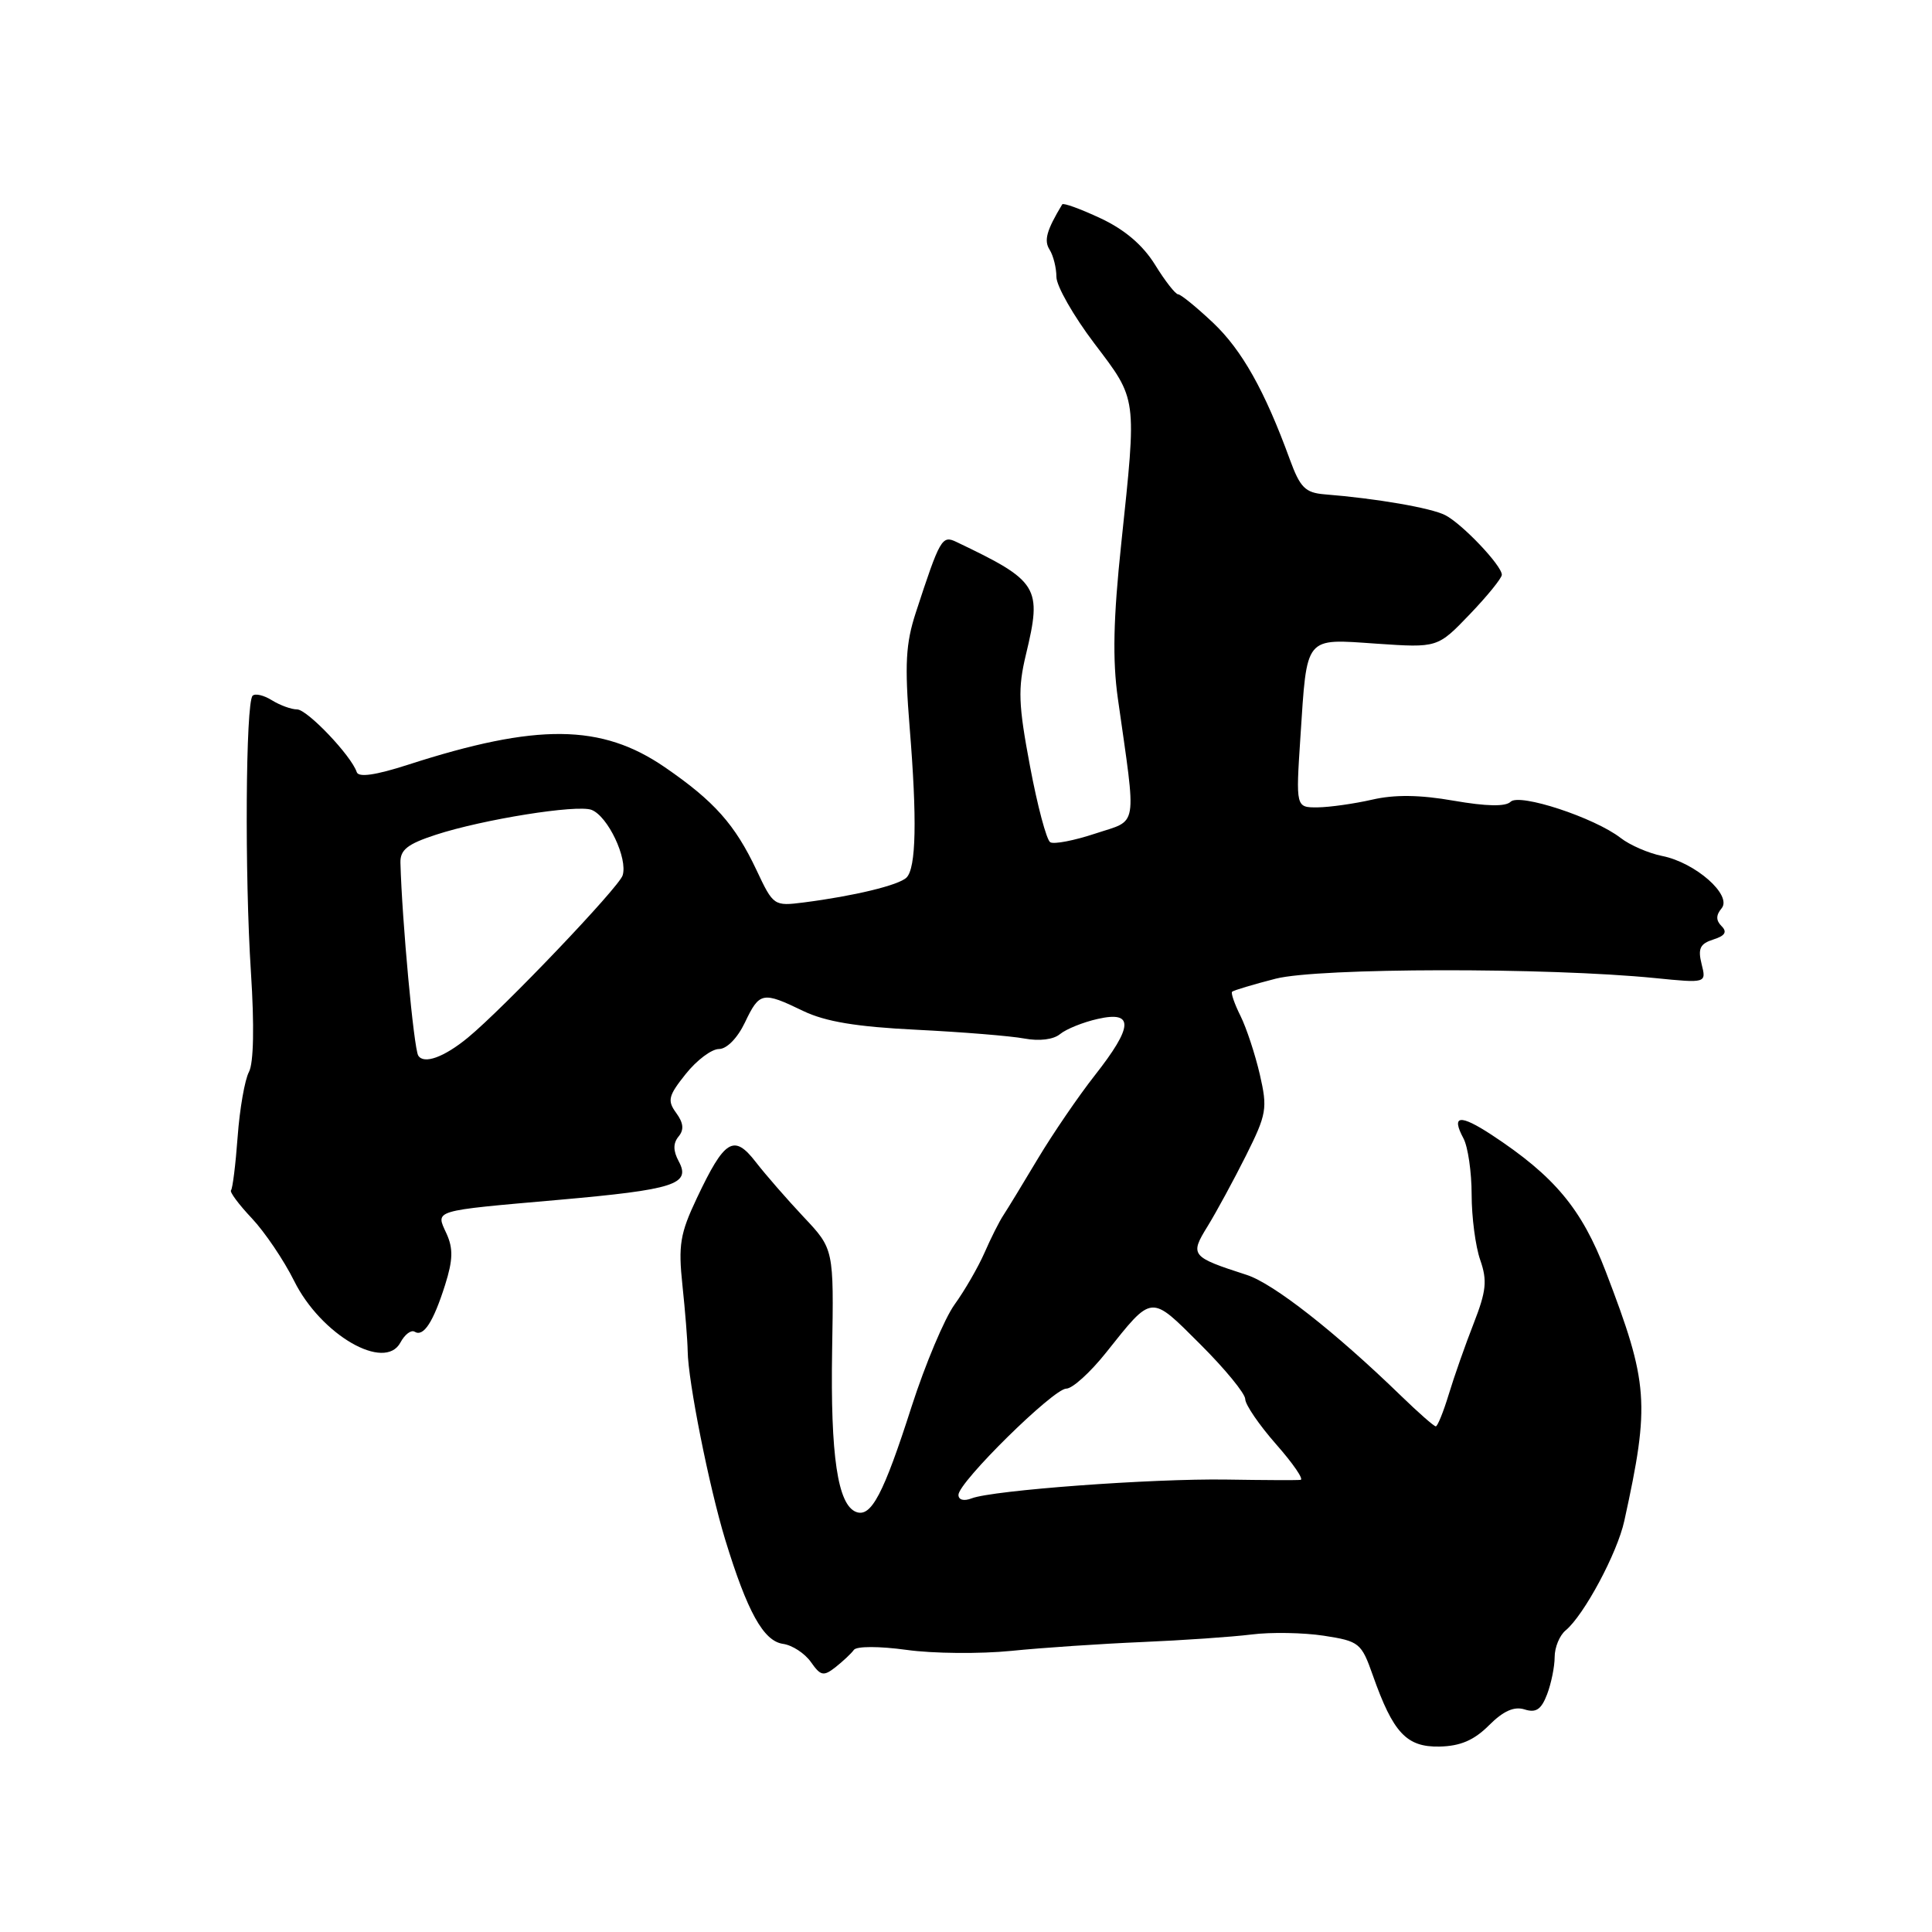 <?xml version="1.0" encoding="UTF-8" standalone="no"?>
<!DOCTYPE svg PUBLIC "-//W3C//DTD SVG 1.1//EN" "http://www.w3.org/Graphics/SVG/1.1/DTD/svg11.dtd" >
<svg xmlns="http://www.w3.org/2000/svg" xmlns:xlink="http://www.w3.org/1999/xlink" version="1.1" viewBox="0 0 256 256">
 <g >
 <path fill="currentColor"
d=" M 197.30 228.61 C 199.20 226.71 200.63 226.07 202.02 226.51 C 203.53 226.99 204.23 226.52 205.00 224.50 C 205.55 223.05 206.00 220.83 206.00 219.56 C 206.00 218.29 206.65 216.70 207.45 216.04 C 209.89 214.02 214.30 205.79 215.23 201.52 C 218.65 185.93 218.45 183.31 212.78 168.51 C 209.59 160.18 205.99 155.86 197.66 150.38 C 193.43 147.61 192.26 147.75 193.92 150.85 C 194.51 151.96 195.00 155.31 195.00 158.29 C 195.00 161.26 195.51 165.17 196.14 166.96 C 197.09 169.69 196.94 171.08 195.27 175.36 C 194.16 178.19 192.68 182.41 191.97 184.75 C 191.26 187.09 190.48 189.00 190.25 189.00 C 190.01 189.00 187.94 187.18 185.66 184.97 C 176.90 176.47 168.73 170.07 165.19 168.93 C 157.79 166.54 157.63 166.34 160.03 162.46 C 161.19 160.57 163.47 156.37 165.10 153.12 C 167.85 147.61 167.97 146.89 166.93 142.36 C 166.31 139.69 165.16 136.20 164.37 134.61 C 163.58 133.03 163.08 131.58 163.26 131.41 C 163.44 131.23 166.04 130.45 169.04 129.68 C 174.74 128.23 205.05 128.18 219.30 129.60 C 226.11 130.28 226.11 130.28 225.47 127.74 C 224.96 125.69 225.26 125.05 227.02 124.49 C 228.58 124.00 228.89 123.49 228.12 122.72 C 227.36 121.96 227.36 121.27 228.12 120.36 C 229.56 118.62 224.65 114.29 220.24 113.42 C 218.45 113.06 215.97 111.99 214.74 111.03 C 211.27 108.34 201.33 105.07 200.16 106.24 C 199.50 106.90 196.96 106.85 192.64 106.10 C 188.14 105.31 184.79 105.27 181.81 105.96 C 179.44 106.50 176.19 106.96 174.60 106.98 C 171.70 107.00 171.70 107.00 172.31 97.68 C 173.20 84.12 172.79 84.63 182.40 85.29 C 190.49 85.84 190.49 85.84 194.75 81.40 C 197.09 78.96 199.00 76.60 199.00 76.16 C 199.00 74.94 193.76 69.42 191.50 68.26 C 189.63 67.30 182.39 66.05 175.50 65.50 C 172.95 65.29 172.27 64.60 170.91 60.88 C 167.58 51.75 164.56 46.38 160.72 42.75 C 158.53 40.69 156.46 39.00 156.11 39.00 C 155.76 39.00 154.38 37.24 153.05 35.08 C 151.44 32.48 149.03 30.42 145.82 28.92 C 143.17 27.68 140.89 26.85 140.75 27.08 C 138.67 30.53 138.30 31.87 139.08 33.09 C 139.57 33.87 139.98 35.49 139.98 36.70 C 139.99 37.91 142.25 41.87 145.00 45.50 C 150.73 53.06 150.64 52.42 148.57 72.04 C 147.52 81.95 147.40 87.43 148.12 92.54 C 150.61 110.14 150.87 108.55 145.14 110.45 C 142.34 111.38 139.65 111.90 139.16 111.60 C 138.67 111.30 137.46 106.76 136.48 101.52 C 134.94 93.35 134.86 91.24 135.94 86.74 C 138.10 77.76 137.64 77.02 126.73 71.81 C 124.82 70.89 124.56 71.35 121.35 81.17 C 120.01 85.28 119.86 88.01 120.53 96.34 C 121.53 108.62 121.39 115.01 120.12 116.28 C 119.11 117.29 113.20 118.72 106.50 119.58 C 102.55 120.08 102.47 120.03 100.24 115.29 C 97.39 109.25 94.65 106.17 88.12 101.68 C 79.70 95.89 71.19 95.80 54.07 101.33 C 49.76 102.72 47.51 103.04 47.27 102.31 C 46.54 100.12 40.71 94.00 39.36 94.00 C 38.60 94.00 37.10 93.45 36.03 92.79 C 34.96 92.12 33.81 91.85 33.47 92.19 C 32.55 93.12 32.41 115.94 33.25 128.83 C 33.71 135.91 33.61 140.86 32.99 142.03 C 32.44 143.05 31.76 146.92 31.49 150.62 C 31.22 154.31 30.82 157.51 30.61 157.72 C 30.40 157.93 31.64 159.60 33.37 161.43 C 35.09 163.26 37.62 167.00 38.98 169.74 C 42.53 176.88 50.98 181.77 53.06 177.89 C 53.63 176.82 54.48 176.18 54.94 176.46 C 56.12 177.19 57.42 175.18 58.98 170.25 C 60.02 166.96 60.06 165.43 59.17 163.47 C 57.72 160.30 57.10 160.48 74.00 158.99 C 89.37 157.63 91.57 156.93 89.94 153.89 C 89.18 152.48 89.18 151.49 89.91 150.60 C 90.66 149.70 90.57 148.80 89.60 147.47 C 88.40 145.83 88.55 145.20 90.87 142.30 C 92.32 140.48 94.29 139.00 95.27 139.00 C 96.30 139.00 97.72 137.55 98.70 135.50 C 100.64 131.43 101.03 131.35 106.43 133.96 C 109.39 135.38 113.50 136.06 121.47 136.45 C 127.50 136.75 133.92 137.27 135.73 137.61 C 137.72 137.98 139.60 137.75 140.48 137.01 C 141.29 136.35 143.53 135.44 145.47 135.01 C 150.28 133.92 150.17 136.00 145.06 142.50 C 142.90 145.25 139.52 150.20 137.54 153.50 C 135.57 156.80 133.51 160.18 132.97 161.00 C 132.42 161.82 131.29 164.07 130.45 166.00 C 129.60 167.93 127.82 171.01 126.49 172.85 C 125.16 174.69 122.60 180.77 120.80 186.35 C 117.06 198.02 115.43 201.10 113.44 200.34 C 111.00 199.40 110.03 192.90 110.26 178.97 C 110.49 165.50 110.49 165.50 106.49 161.26 C 104.30 158.93 101.44 155.65 100.14 153.97 C 97.24 150.22 96.02 150.97 92.34 158.75 C 90.11 163.46 89.86 164.98 90.43 170.34 C 90.79 173.73 91.10 177.62 91.12 179.00 C 91.17 183.03 93.95 196.96 96.09 204.00 C 99.02 213.57 101.16 217.45 103.75 217.82 C 104.98 217.99 106.64 219.08 107.45 220.23 C 108.74 222.07 109.12 222.15 110.71 220.91 C 111.69 220.13 112.79 219.11 113.14 218.62 C 113.50 218.12 116.49 218.12 120.14 218.62 C 123.64 219.11 129.88 219.16 134.00 218.75 C 138.12 218.33 145.92 217.81 151.32 217.58 C 156.73 217.35 163.25 216.90 165.82 216.58 C 168.40 216.25 172.71 216.33 175.41 216.74 C 180.12 217.47 180.39 217.69 181.91 222.00 C 184.60 229.62 186.37 231.51 190.73 231.43 C 193.50 231.37 195.31 230.60 197.30 228.61 Z  M 127.00 198.08 C 127.00 196.40 139.59 184.00 141.29 184.00 C 142.10 184.00 144.46 181.86 146.54 179.25 C 152.77 171.44 152.37 171.47 159.05 178.13 C 162.32 181.39 165.00 184.66 165.00 185.39 C 165.00 186.12 166.84 188.81 169.08 191.36 C 171.33 193.91 172.79 196.04 172.33 196.09 C 171.88 196.15 167.45 196.13 162.50 196.05 C 152.67 195.90 131.54 197.46 128.75 198.54 C 127.72 198.94 127.00 198.75 127.00 198.08 Z  M 55.42 139.87 C 54.83 138.92 53.26 121.89 53.06 114.33 C 53.01 112.61 53.98 111.84 57.75 110.61 C 64.00 108.57 76.45 106.58 78.38 107.31 C 80.55 108.15 83.21 113.76 82.50 116.00 C 81.99 117.60 66.75 133.58 62.00 137.49 C 58.84 140.09 56.16 141.06 55.42 139.87 Z "/>
</g>
</svg>